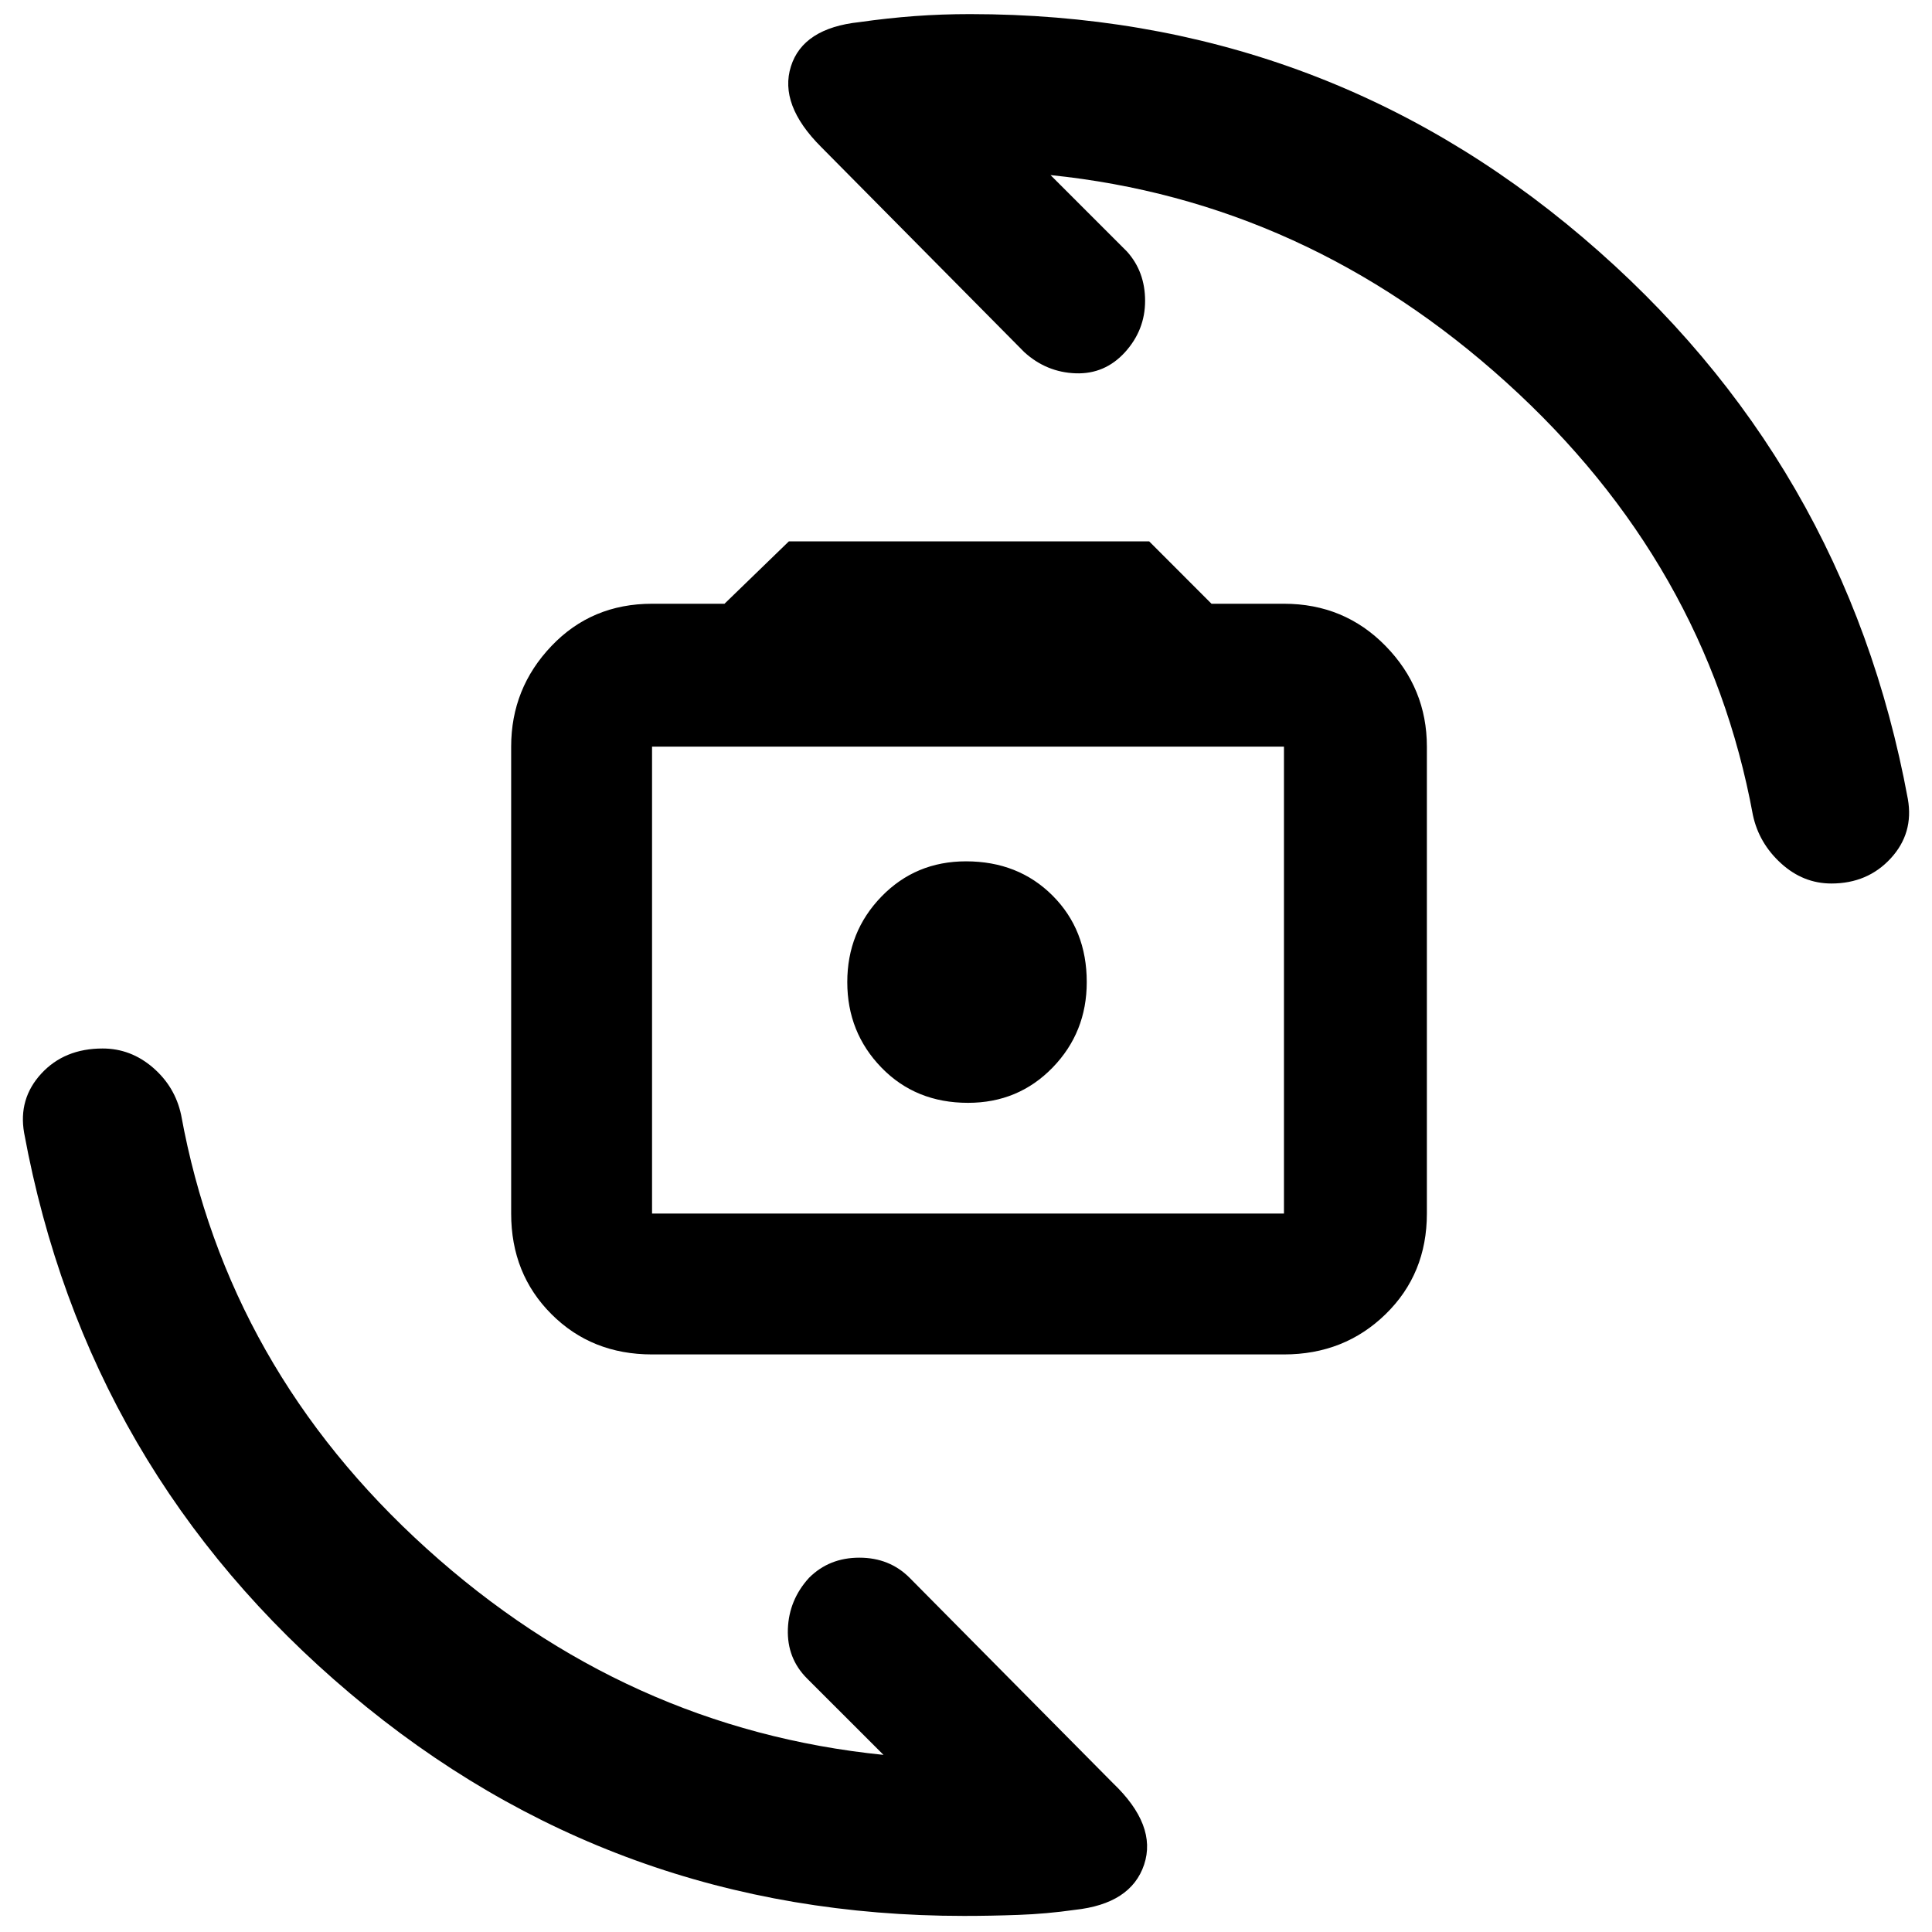 <svg xmlns="http://www.w3.org/2000/svg" height="40" width="40"><path d="M13.5 28.042Q12.25 28.042 11.417 27.208Q10.583 26.375 10.583 25.125V15.458Q10.583 14.25 11.417 13.375Q12.25 12.5 13.5 12.5H15L16.333 11.208H23.792L25.083 12.5H26.583Q27.833 12.5 28.688 13.375Q29.542 14.25 29.542 15.458V25.125Q29.542 26.375 28.688 27.208Q27.833 28.042 26.583 28.042ZM13.5 25.125H26.583Q26.583 25.125 26.583 25.125Q26.583 25.125 26.583 25.125V15.458Q26.583 15.458 26.583 15.458Q26.583 15.458 26.583 15.458H13.5Q13.5 15.458 13.5 15.458Q13.5 15.458 13.5 15.458V25.125Q13.5 25.125 13.5 25.125Q13.5 25.125 13.5 25.125ZM20.042 22.833Q21.083 22.833 21.792 22.104Q22.5 21.375 22.5 20.333Q22.5 19.25 21.792 18.542Q21.083 17.833 20 17.833Q18.958 17.833 18.25 18.562Q17.542 19.292 17.542 20.333Q17.542 21.375 18.25 22.104Q18.958 22.833 20.042 22.833ZM37.917 18.292Q37.333 18.292 36.875 17.875Q36.417 17.458 36.292 16.875Q35.333 11.667 31.187 7.917Q27.042 4.167 21.75 3.625L23.333 5.208Q23.708 5.625 23.708 6.229Q23.708 6.833 23.292 7.292Q22.875 7.75 22.271 7.729Q21.667 7.708 21.208 7.292L17 3.042Q16.125 2.167 16.375 1.375Q16.625 0.583 17.792 0.458Q18.375 0.375 18.938 0.333Q19.5 0.292 20.083 0.292Q27.333 0.292 32.771 4.917Q38.208 9.542 39.5 16.542Q39.625 17.25 39.146 17.771Q38.667 18.292 37.917 18.292ZM19.958 39.667Q12.708 39.667 7.25 35.062Q1.792 30.458 0.5 23.458Q0.375 22.75 0.854 22.229Q1.333 21.708 2.125 21.708Q2.708 21.708 3.167 22.104Q3.625 22.5 3.75 23.083Q4.708 28.333 8.833 32.062Q12.958 35.792 18.292 36.333L16.708 34.75Q16.292 34.333 16.312 33.729Q16.333 33.125 16.75 32.667Q17.167 32.25 17.792 32.25Q18.417 32.25 18.833 32.667L23.042 36.917Q23.958 37.792 23.688 38.604Q23.417 39.417 22.25 39.542Q21.667 39.625 21.083 39.646Q20.5 39.667 19.958 39.667ZM13.5 25.125Q13.5 25.125 13.5 25.125Q13.5 25.125 13.5 25.125V15.458Q13.5 15.458 13.5 15.458Q13.5 15.458 13.5 15.458Q13.5 15.458 13.5 15.458Q13.5 15.458 13.5 15.458V25.125Q13.5 25.125 13.5 25.125Q13.5 25.125 13.5 25.125Z"/></svg>